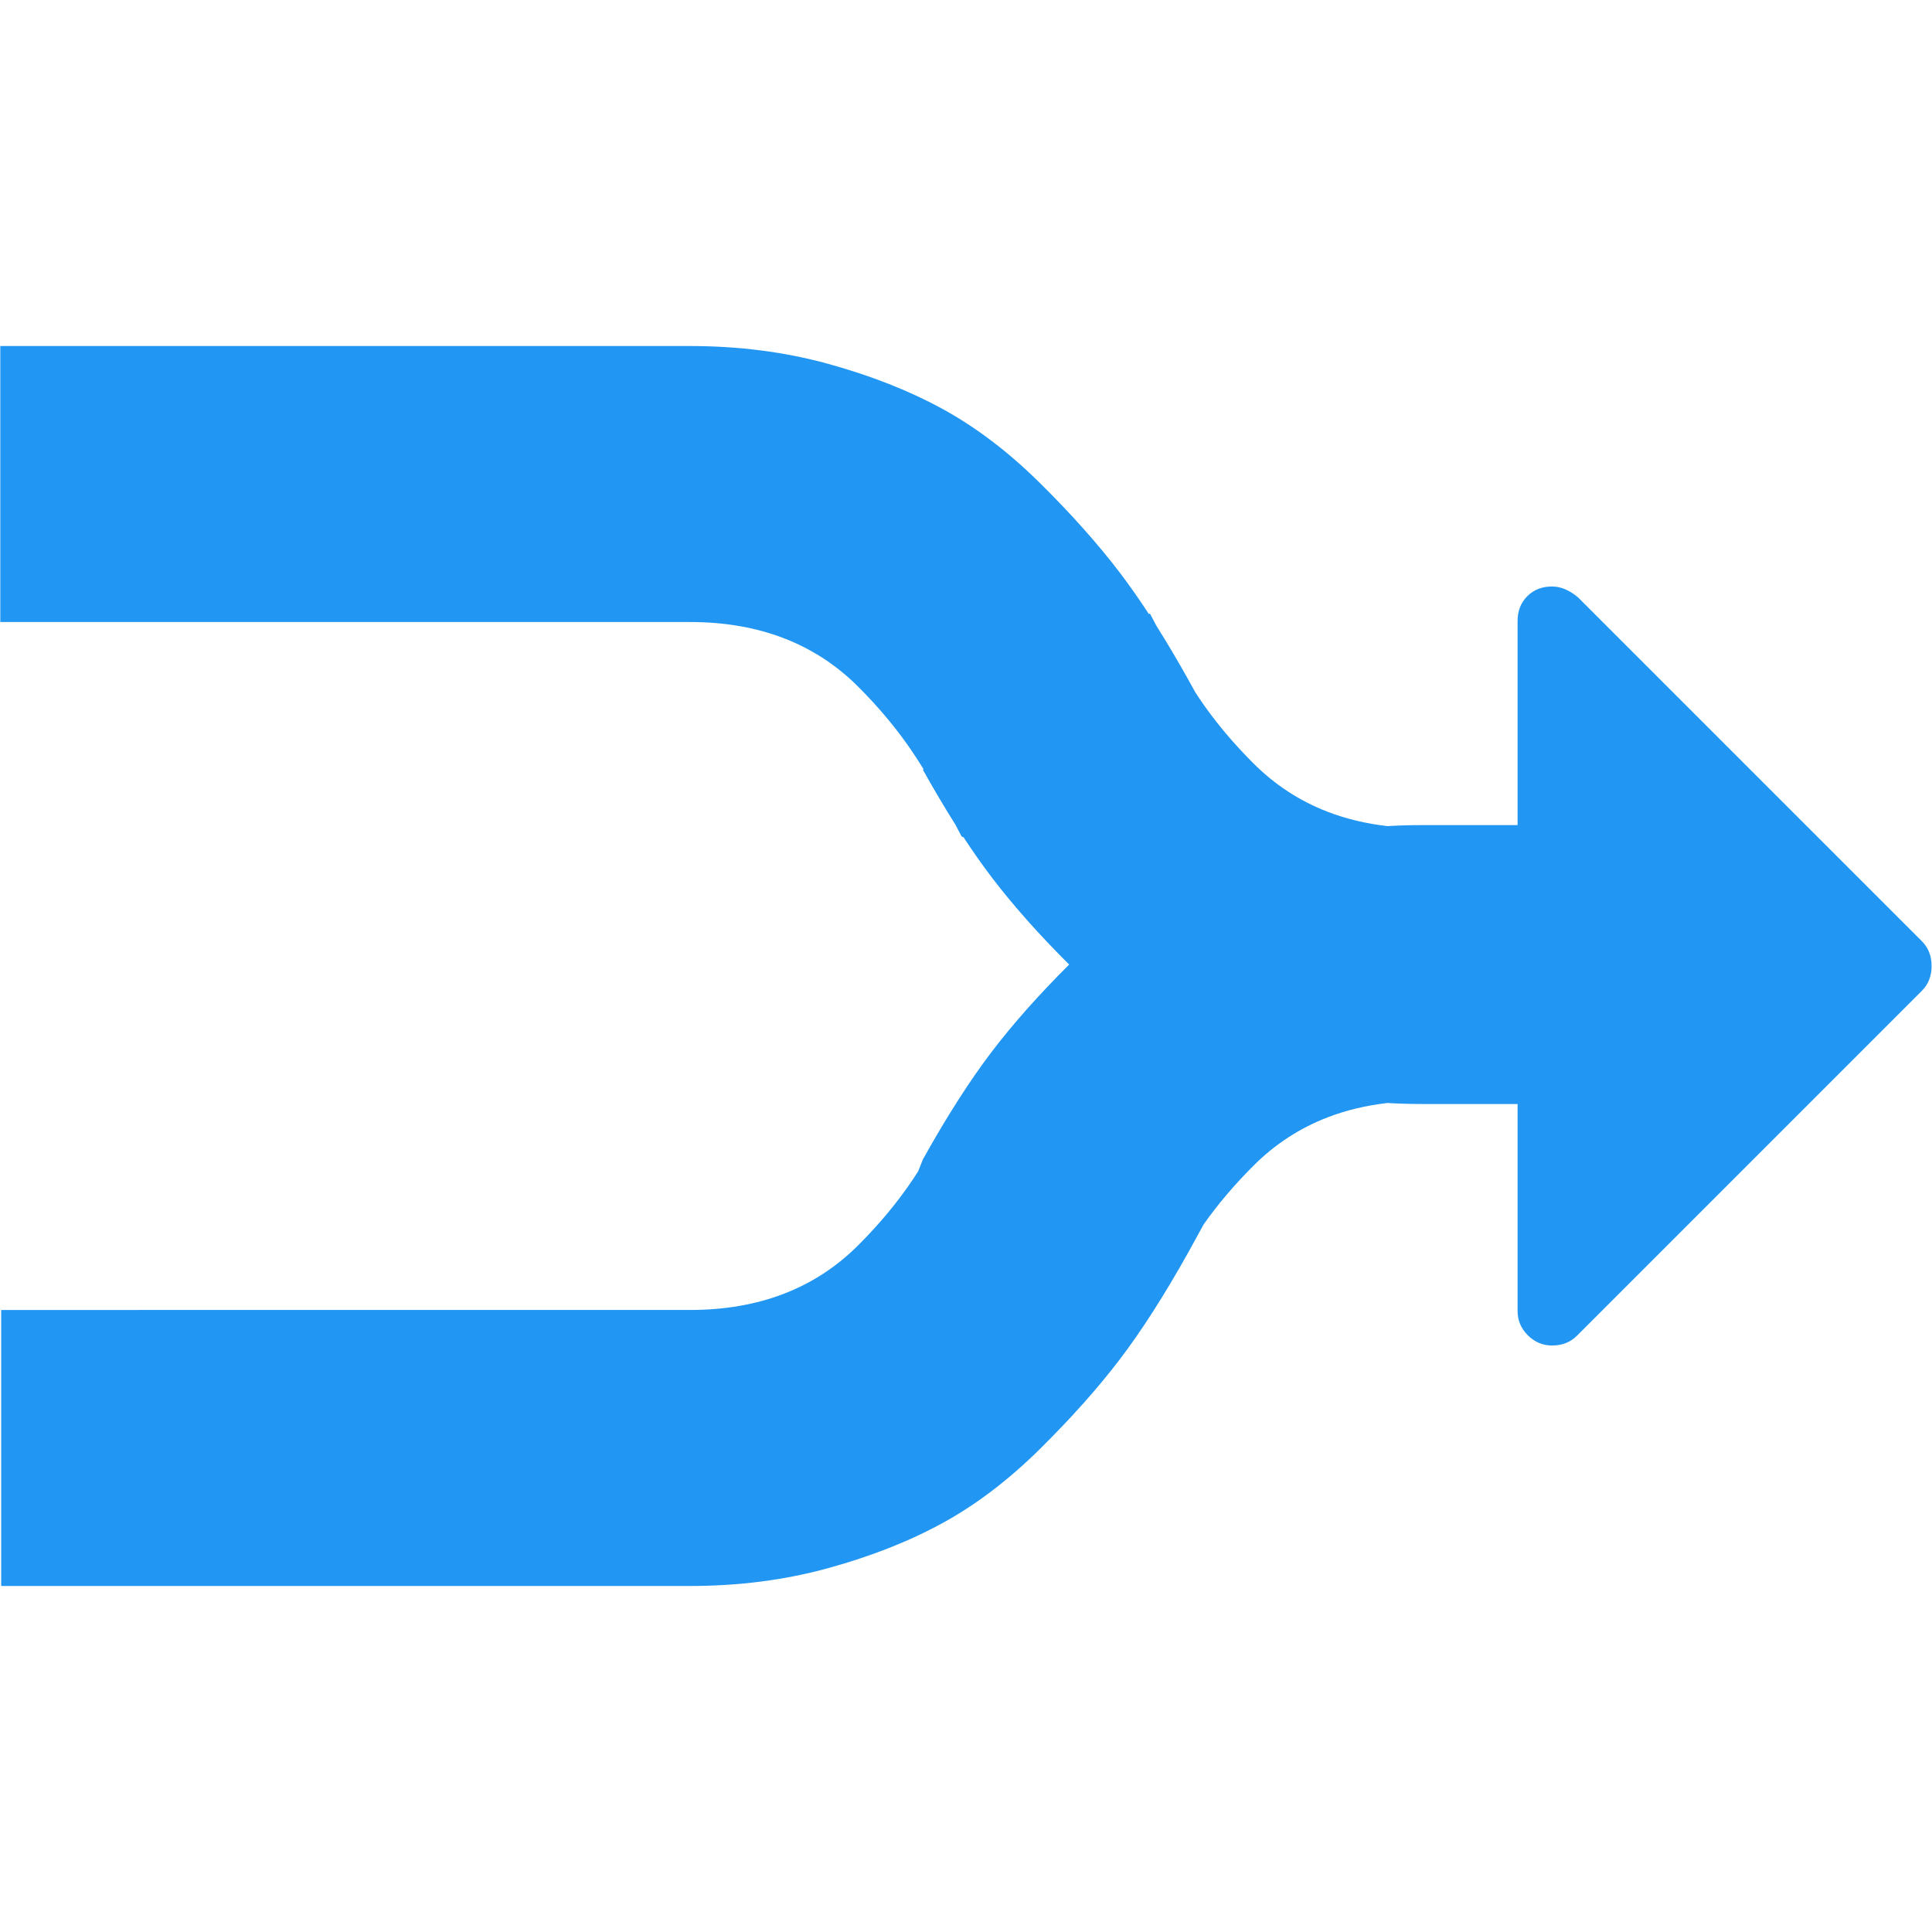 <?xml version="1.0" encoding="utf-8"?>
<svg width="1792" height="1792" viewBox="0 0 1792 1792" xmlns="http://www.w3.org/2000/svg">
    <path style="fill:#2196f3"
          d="m 0.273,320.949 v 256 H 640 c 32,0 61,5 87,15 26,10 49,25 69,45 20,20 37,40.5 51,61.5 3.153,4.73 6.364,9.742 9.619,14.963 -0.195,0.202 -0.377,0.385 -0.572,0.588 10.192,18.255 20.174,35.104 29.949,50.582 1.986,3.713 3.987,7.501 6.004,11.367 0.599,0.22 1.119,0.414 1.715,0.633 8.956,13.66 17.734,26.142 26.332,37.418 19.778,25.939 43.67,52.827 71.648,80.658 -27.979,27.831 -51.87,54.719 -71.648,80.658 -20.333,26.667 -41.667,60 -64,100 -1.541,3.764 -3.008,7.477 -4.414,11.148 -1.555,2.412 -3.102,4.79 -4.633,7.086 -14,21 -31,41.5 -51,61.5 -20,20 -43,35 -69,45 -26,10 -55,15 -87,15 H 1.105 v 256 H 640 c 45.333,0 88,-5.5 128,-16.5 40,-11 75.5,-25 106.5,-42 31,-17 61,-39.833 90,-68.5 29,-28.667 53.667,-56.333 74,-83 20.333,-26.667 41.667,-60 64,-100 4.853,-8.693 9.462,-17.104 13.906,-25.324 13.021,-18.53 28.398,-36.667 46.141,-54.41 20,-20 43,-35 69,-45 17.147,-6.595 35.607,-11.001 55.363,-13.246 10.399,0.612 20.941,0.93 31.637,0.93 h 89.059 v 192 c 0,8.667 3.167,16.167 9.5,22.5 6.333,6.333 13.833,9.5 22.5,9.5 9.333,0 17,-3 23,-9 l 320,-320 c 6,-6 9,-13.667 9,-23 0,-9.333 -3,-17 -9,-23 l -319,-319 c -8,-6.667 -16,-10 -24,-10 -9.333,0 -17,3 -23,9 -6,6 -9,13.667 -9,23 v 189.316 h -89.059 c -10.696,0 -21.238,0.317 -31.637,0.93 -19.756,-2.246 -38.217,-6.651 -55.363,-13.246 -26,-10 -49,-25 -69,-45 -20,-20 -37,-40.5 -51,-61.5 -0.948,-1.422 -1.912,-2.922 -2.869,-4.389 -2.033,-3.69 -4.067,-7.382 -6.178,-11.162 -10.192,-18.255 -20.174,-35.104 -29.949,-50.582 -1.986,-3.713 -3.987,-7.501 -6.004,-11.367 -0.305,0.212 -0.591,0.401 -0.895,0.611 -9.241,-14.153 -18.291,-27.041 -27.152,-38.662 -20.333,-26.667 -45,-54.333 -74,-83 -29,-28.667 -59,-51.5 -90,-68.5 -31,-17 -66.5,-31 -106.5,-42 -40,-11 -82.667,-16.5 -128,-16.5 z"/>
</svg>
